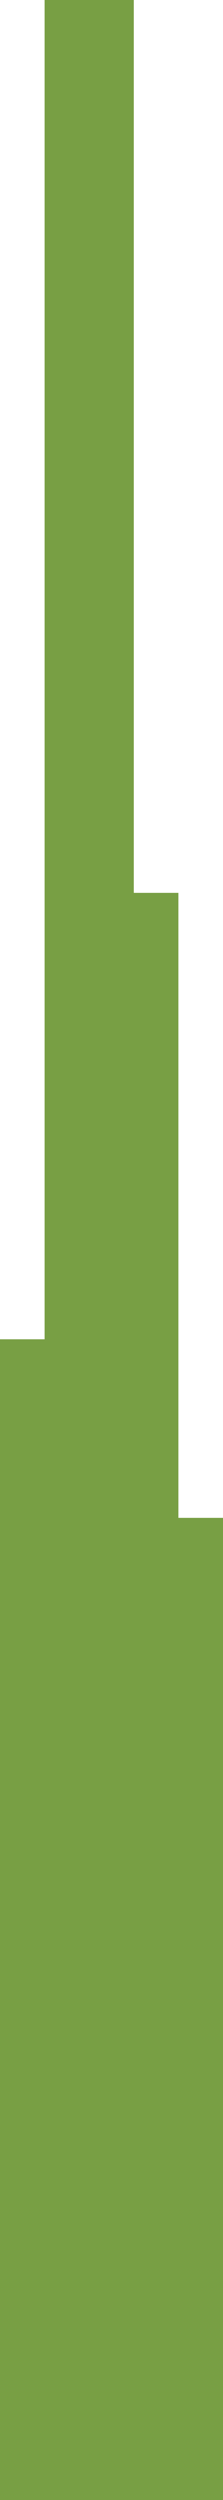 <?xml version="1.0" encoding="UTF-8" ?>
<svg version="1.1" width="25" height="280" xmlns="http://www.w3.org/2000/svg" shape-rendering="crispEdges">
<rect x="5" y="0" width="5" height="5" fill="#789F44" />
<rect x="10" y="0" width="5" height="5" fill="#789F44" />
<rect x="5" y="5" width="5" height="5" fill="#789F44" />
<rect x="10" y="5" width="5" height="5" fill="#789F44" />
<rect x="5" y="10" width="5" height="5" fill="#789F44" />
<rect x="10" y="10" width="5" height="5" fill="#789F44" />
<rect x="5" y="15" width="5" height="5" fill="#789F44" />
<rect x="10" y="15" width="5" height="5" fill="#789F44" />
<rect x="5" y="20" width="5" height="5" fill="#789F44" />
<rect x="10" y="20" width="5" height="5" fill="#789F44" />
<rect x="5" y="25" width="5" height="5" fill="#789F44" />
<rect x="10" y="25" width="5" height="5" fill="#789F44" />
<rect x="5" y="30" width="5" height="5" fill="#789F44" />
<rect x="10" y="30" width="5" height="5" fill="#789F44" />
<rect x="5" y="35" width="5" height="5" fill="#789F44" />
<rect x="10" y="35" width="5" height="5" fill="#789F44" />
<rect x="5" y="40" width="5" height="5" fill="#789F44" />
<rect x="10" y="40" width="5" height="5" fill="#789F44" />
<rect x="5" y="45" width="5" height="5" fill="#789F44" />
<rect x="10" y="45" width="5" height="5" fill="#789F44" />
<rect x="5" y="50" width="5" height="5" fill="#789F44" />
<rect x="10" y="50" width="5" height="5" fill="#789F44" />
<rect x="5" y="55" width="5" height="5" fill="#789F44" />
<rect x="10" y="55" width="5" height="5" fill="#789F44" />
<rect x="5" y="60" width="5" height="5" fill="#789F44" />
<rect x="10" y="60" width="5" height="5" fill="#789F44" />
<rect x="5" y="65" width="5" height="5" fill="#789F44" />
<rect x="10" y="65" width="5" height="5" fill="#789F44" />
<rect x="5" y="70" width="5" height="5" fill="#789F44" />
<rect x="10" y="70" width="5" height="5" fill="#789F44" />
<rect x="5" y="75" width="5" height="5" fill="#789F44" />
<rect x="10" y="75" width="5" height="5" fill="#789F44" />
<rect x="5" y="80" width="5" height="5" fill="#789F44" />
<rect x="10" y="80" width="5" height="5" fill="#789F44" />
<rect x="5" y="85" width="5" height="5" fill="#789F44" />
<rect x="10" y="85" width="5" height="5" fill="#789F44" />
<rect x="5" y="90" width="5" height="5" fill="#789F44" />
<rect x="10" y="90" width="5" height="5" fill="#789F44" />
<rect x="5" y="95" width="5" height="5" fill="#789F44" />
<rect x="10" y="95" width="5" height="5" fill="#789F44" />
<rect x="5" y="100" width="5" height="5" fill="#789F44" />
<rect x="10" y="100" width="5" height="5" fill="#789F44" />
<rect x="15" y="100" width="5" height="5" fill="#789F44" />
<rect x="5" y="105" width="5" height="5" fill="#789F44" />
<rect x="10" y="105" width="5" height="5" fill="#789F44" />
<rect x="15" y="105" width="5" height="5" fill="#789F44" />
<rect x="5" y="110" width="5" height="5" fill="#789F44" />
<rect x="10" y="110" width="5" height="5" fill="#789F44" />
<rect x="15" y="110" width="5" height="5" fill="#789F44" />
<rect x="5" y="115" width="5" height="5" fill="#789F44" />
<rect x="10" y="115" width="5" height="5" fill="#789F44" />
<rect x="15" y="115" width="5" height="5" fill="#789F44" />
<rect x="5" y="120" width="5" height="5" fill="#789F44" />
<rect x="10" y="120" width="5" height="5" fill="#789F44" />
<rect x="15" y="120" width="5" height="5" fill="#789F44" />
<rect x="5" y="125" width="5" height="5" fill="#789F44" />
<rect x="10" y="125" width="5" height="5" fill="#789F44" />
<rect x="15" y="125" width="5" height="5" fill="#789F44" />
<rect x="5" y="130" width="5" height="5" fill="#789F44" />
<rect x="10" y="130" width="5" height="5" fill="#789F44" />
<rect x="15" y="130" width="5" height="5" fill="#789F44" />
<rect x="5" y="135" width="5" height="5" fill="#789F44" />
<rect x="10" y="135" width="5" height="5" fill="#789F44" />
<rect x="15" y="135" width="5" height="5" fill="#789F44" />
<rect x="5" y="140" width="5" height="5" fill="#789F44" />
<rect x="10" y="140" width="5" height="5" fill="#789F44" />
<rect x="15" y="140" width="5" height="5" fill="#789F44" />
<rect x="5" y="145" width="5" height="5" fill="#789F44" />
<rect x="10" y="145" width="5" height="5" fill="#789F44" />
<rect x="15" y="145" width="5" height="5" fill="#789F44" />
<rect x="0" y="150" width="5" height="5" fill="#789F44" />
<rect x="5" y="150" width="5" height="5" fill="#789F44" />
<rect x="10" y="150" width="5" height="5" fill="#789F44" />
<rect x="15" y="150" width="5" height="5" fill="#789F44" />
<rect x="0" y="155" width="5" height="5" fill="#789F44" />
<rect x="5" y="155" width="5" height="5" fill="#789F44" />
<rect x="10" y="155" width="5" height="5" fill="#789F44" />
<rect x="15" y="155" width="5" height="5" fill="#789F44" />
<rect x="0" y="160" width="5" height="5" fill="#789F44" />
<rect x="5" y="160" width="5" height="5" fill="#789F44" />
<rect x="10" y="160" width="5" height="5" fill="#789F44" />
<rect x="15" y="160" width="5" height="5" fill="#789F44" />
<rect x="0" y="165" width="5" height="5" fill="#789F44" />
<rect x="5" y="165" width="5" height="5" fill="#789F44" />
<rect x="10" y="165" width="5" height="5" fill="#789F44" />
<rect x="15" y="165" width="5" height="5" fill="#789F44" />
<rect x="0" y="170" width="5" height="5" fill="#789F44" />
<rect x="5" y="170" width="5" height="5" fill="#789F44" />
<rect x="10" y="170" width="5" height="5" fill="#789F44" />
<rect x="15" y="170" width="5" height="5" fill="#789F44" />
<rect x="20" y="170" width="5" height="5" fill="#789F44" />
<rect x="0" y="175" width="5" height="5" fill="#789F44" />
<rect x="5" y="175" width="5" height="5" fill="#789F44" />
<rect x="10" y="175" width="5" height="5" fill="#789F44" />
<rect x="15" y="175" width="5" height="5" fill="#789F44" />
<rect x="20" y="175" width="5" height="5" fill="#789F44" />
<rect x="0" y="180" width="5" height="5" fill="#789F44" />
<rect x="5" y="180" width="5" height="5" fill="#789F44" />
<rect x="10" y="180" width="5" height="5" fill="#789F44" />
<rect x="15" y="180" width="5" height="5" fill="#789F44" />
<rect x="20" y="180" width="5" height="5" fill="#789F44" />
<rect x="0" y="185" width="5" height="5" fill="#789F44" />
<rect x="5" y="185" width="5" height="5" fill="#789F44" />
<rect x="10" y="185" width="5" height="5" fill="#789F44" />
<rect x="15" y="185" width="5" height="5" fill="#789F44" />
<rect x="20" y="185" width="5" height="5" fill="#789F44" />
<rect x="0" y="190" width="5" height="5" fill="#789F44" />
<rect x="5" y="190" width="5" height="5" fill="#789F44" />
<rect x="10" y="190" width="5" height="5" fill="#789F44" />
<rect x="15" y="190" width="5" height="5" fill="#789F44" />
<rect x="20" y="190" width="5" height="5" fill="#789F44" />
<rect x="0" y="195" width="5" height="5" fill="#789F44" />
<rect x="5" y="195" width="5" height="5" fill="#789F44" />
<rect x="10" y="195" width="5" height="5" fill="#789F44" />
<rect x="15" y="195" width="5" height="5" fill="#789F44" />
<rect x="20" y="195" width="5" height="5" fill="#789F44" />
<rect x="0" y="200" width="5" height="5" fill="#789F44" />
<rect x="5" y="200" width="5" height="5" fill="#789F44" />
<rect x="10" y="200" width="5" height="5" fill="#789F44" />
<rect x="15" y="200" width="5" height="5" fill="#789F44" />
<rect x="20" y="200" width="5" height="5" fill="#789F44" />
<rect x="0" y="205" width="5" height="5" fill="#789F44" />
<rect x="5" y="205" width="5" height="5" fill="#789F44" />
<rect x="10" y="205" width="5" height="5" fill="#789F44" />
<rect x="15" y="205" width="5" height="5" fill="#789F44" />
<rect x="20" y="205" width="5" height="5" fill="#789F44" />
<rect x="0" y="210" width="5" height="5" fill="#789F44" />
<rect x="5" y="210" width="5" height="5" fill="#789F44" />
<rect x="10" y="210" width="5" height="5" fill="#789F44" />
<rect x="15" y="210" width="5" height="5" fill="#789F44" />
<rect x="20" y="210" width="5" height="5" fill="#789F44" />
<rect x="0" y="215" width="5" height="5" fill="#789F44" />
<rect x="5" y="215" width="5" height="5" fill="#789F44" />
<rect x="10" y="215" width="5" height="5" fill="#789F44" />
<rect x="15" y="215" width="5" height="5" fill="#789F44" />
<rect x="20" y="215" width="5" height="5" fill="#789F44" />
<rect x="0" y="220" width="5" height="5" fill="#789F44" />
<rect x="5" y="220" width="5" height="5" fill="#789F44" />
<rect x="10" y="220" width="5" height="5" fill="#789F44" />
<rect x="15" y="220" width="5" height="5" fill="#789F44" />
<rect x="20" y="220" width="5" height="5" fill="#789F44" />
<rect x="0" y="225" width="5" height="5" fill="#789F44" />
<rect x="5" y="225" width="5" height="5" fill="#789F44" />
<rect x="10" y="225" width="5" height="5" fill="#789F44" />
<rect x="15" y="225" width="5" height="5" fill="#789F44" />
<rect x="20" y="225" width="5" height="5" fill="#789F44" />
<rect x="0" y="230" width="5" height="5" fill="#789F44" />
<rect x="5" y="230" width="5" height="5" fill="#789F44" />
<rect x="10" y="230" width="5" height="5" fill="#789F44" />
<rect x="15" y="230" width="5" height="5" fill="#789F44" />
<rect x="20" y="230" width="5" height="5" fill="#789F44" />
<rect x="0" y="235" width="5" height="5" fill="#789F44" />
<rect x="5" y="235" width="5" height="5" fill="#789F44" />
<rect x="10" y="235" width="5" height="5" fill="#789F44" />
<rect x="15" y="235" width="5" height="5" fill="#789F44" />
<rect x="20" y="235" width="5" height="5" fill="#789F44" />
<rect x="0" y="240" width="5" height="5" fill="#789F44" />
<rect x="5" y="240" width="5" height="5" fill="#789F44" />
<rect x="10" y="240" width="5" height="5" fill="#789F44" />
<rect x="15" y="240" width="5" height="5" fill="#789F44" />
<rect x="20" y="240" width="5" height="5" fill="#789F44" />
<rect x="0" y="245" width="5" height="5" fill="#789F44" />
<rect x="5" y="245" width="5" height="5" fill="#789F44" />
<rect x="10" y="245" width="5" height="5" fill="#789F44" />
<rect x="15" y="245" width="5" height="5" fill="#789F44" />
<rect x="20" y="245" width="5" height="5" fill="#789F44" />
<rect x="0" y="250" width="5" height="5" fill="#789F44" />
<rect x="5" y="250" width="5" height="5" fill="#789F44" />
<rect x="10" y="250" width="5" height="5" fill="#789F44" />
<rect x="15" y="250" width="5" height="5" fill="#789F44" />
<rect x="20" y="250" width="5" height="5" fill="#789F44" />
<rect x="0" y="255" width="5" height="5" fill="#789F44" />
<rect x="5" y="255" width="5" height="5" fill="#789F44" />
<rect x="10" y="255" width="5" height="5" fill="#789F44" />
<rect x="15" y="255" width="5" height="5" fill="#789F44" />
<rect x="20" y="255" width="5" height="5" fill="#789F44" />
<rect x="0" y="260" width="5" height="5" fill="#789F44" />
<rect x="5" y="260" width="5" height="5" fill="#789F44" />
<rect x="10" y="260" width="5" height="5" fill="#789F44" />
<rect x="15" y="260" width="5" height="5" fill="#789F44" />
<rect x="20" y="260" width="5" height="5" fill="#789F44" />
<rect x="0" y="265" width="5" height="5" fill="#789F44" />
<rect x="5" y="265" width="5" height="5" fill="#789F44" />
<rect x="10" y="265" width="5" height="5" fill="#789F44" />
<rect x="15" y="265" width="5" height="5" fill="#789F44" />
<rect x="20" y="265" width="5" height="5" fill="#789F44" />
<rect x="0" y="270" width="5" height="5" fill="#789F44" />
<rect x="5" y="270" width="5" height="5" fill="#789F44" />
<rect x="10" y="270" width="5" height="5" fill="#789F44" />
<rect x="15" y="270" width="5" height="5" fill="#789F44" />
<rect x="20" y="270" width="5" height="5" fill="#789F44" />
<rect x="0" y="275" width="5" height="5" fill="#789F44" />
<rect x="5" y="275" width="5" height="5" fill="#789F44" />
<rect x="10" y="275" width="5" height="5" fill="#789F44" />
<rect x="15" y="275" width="5" height="5" fill="#789F44" />
<rect x="20" y="275" width="5" height="5" fill="#789F44" />
</svg>